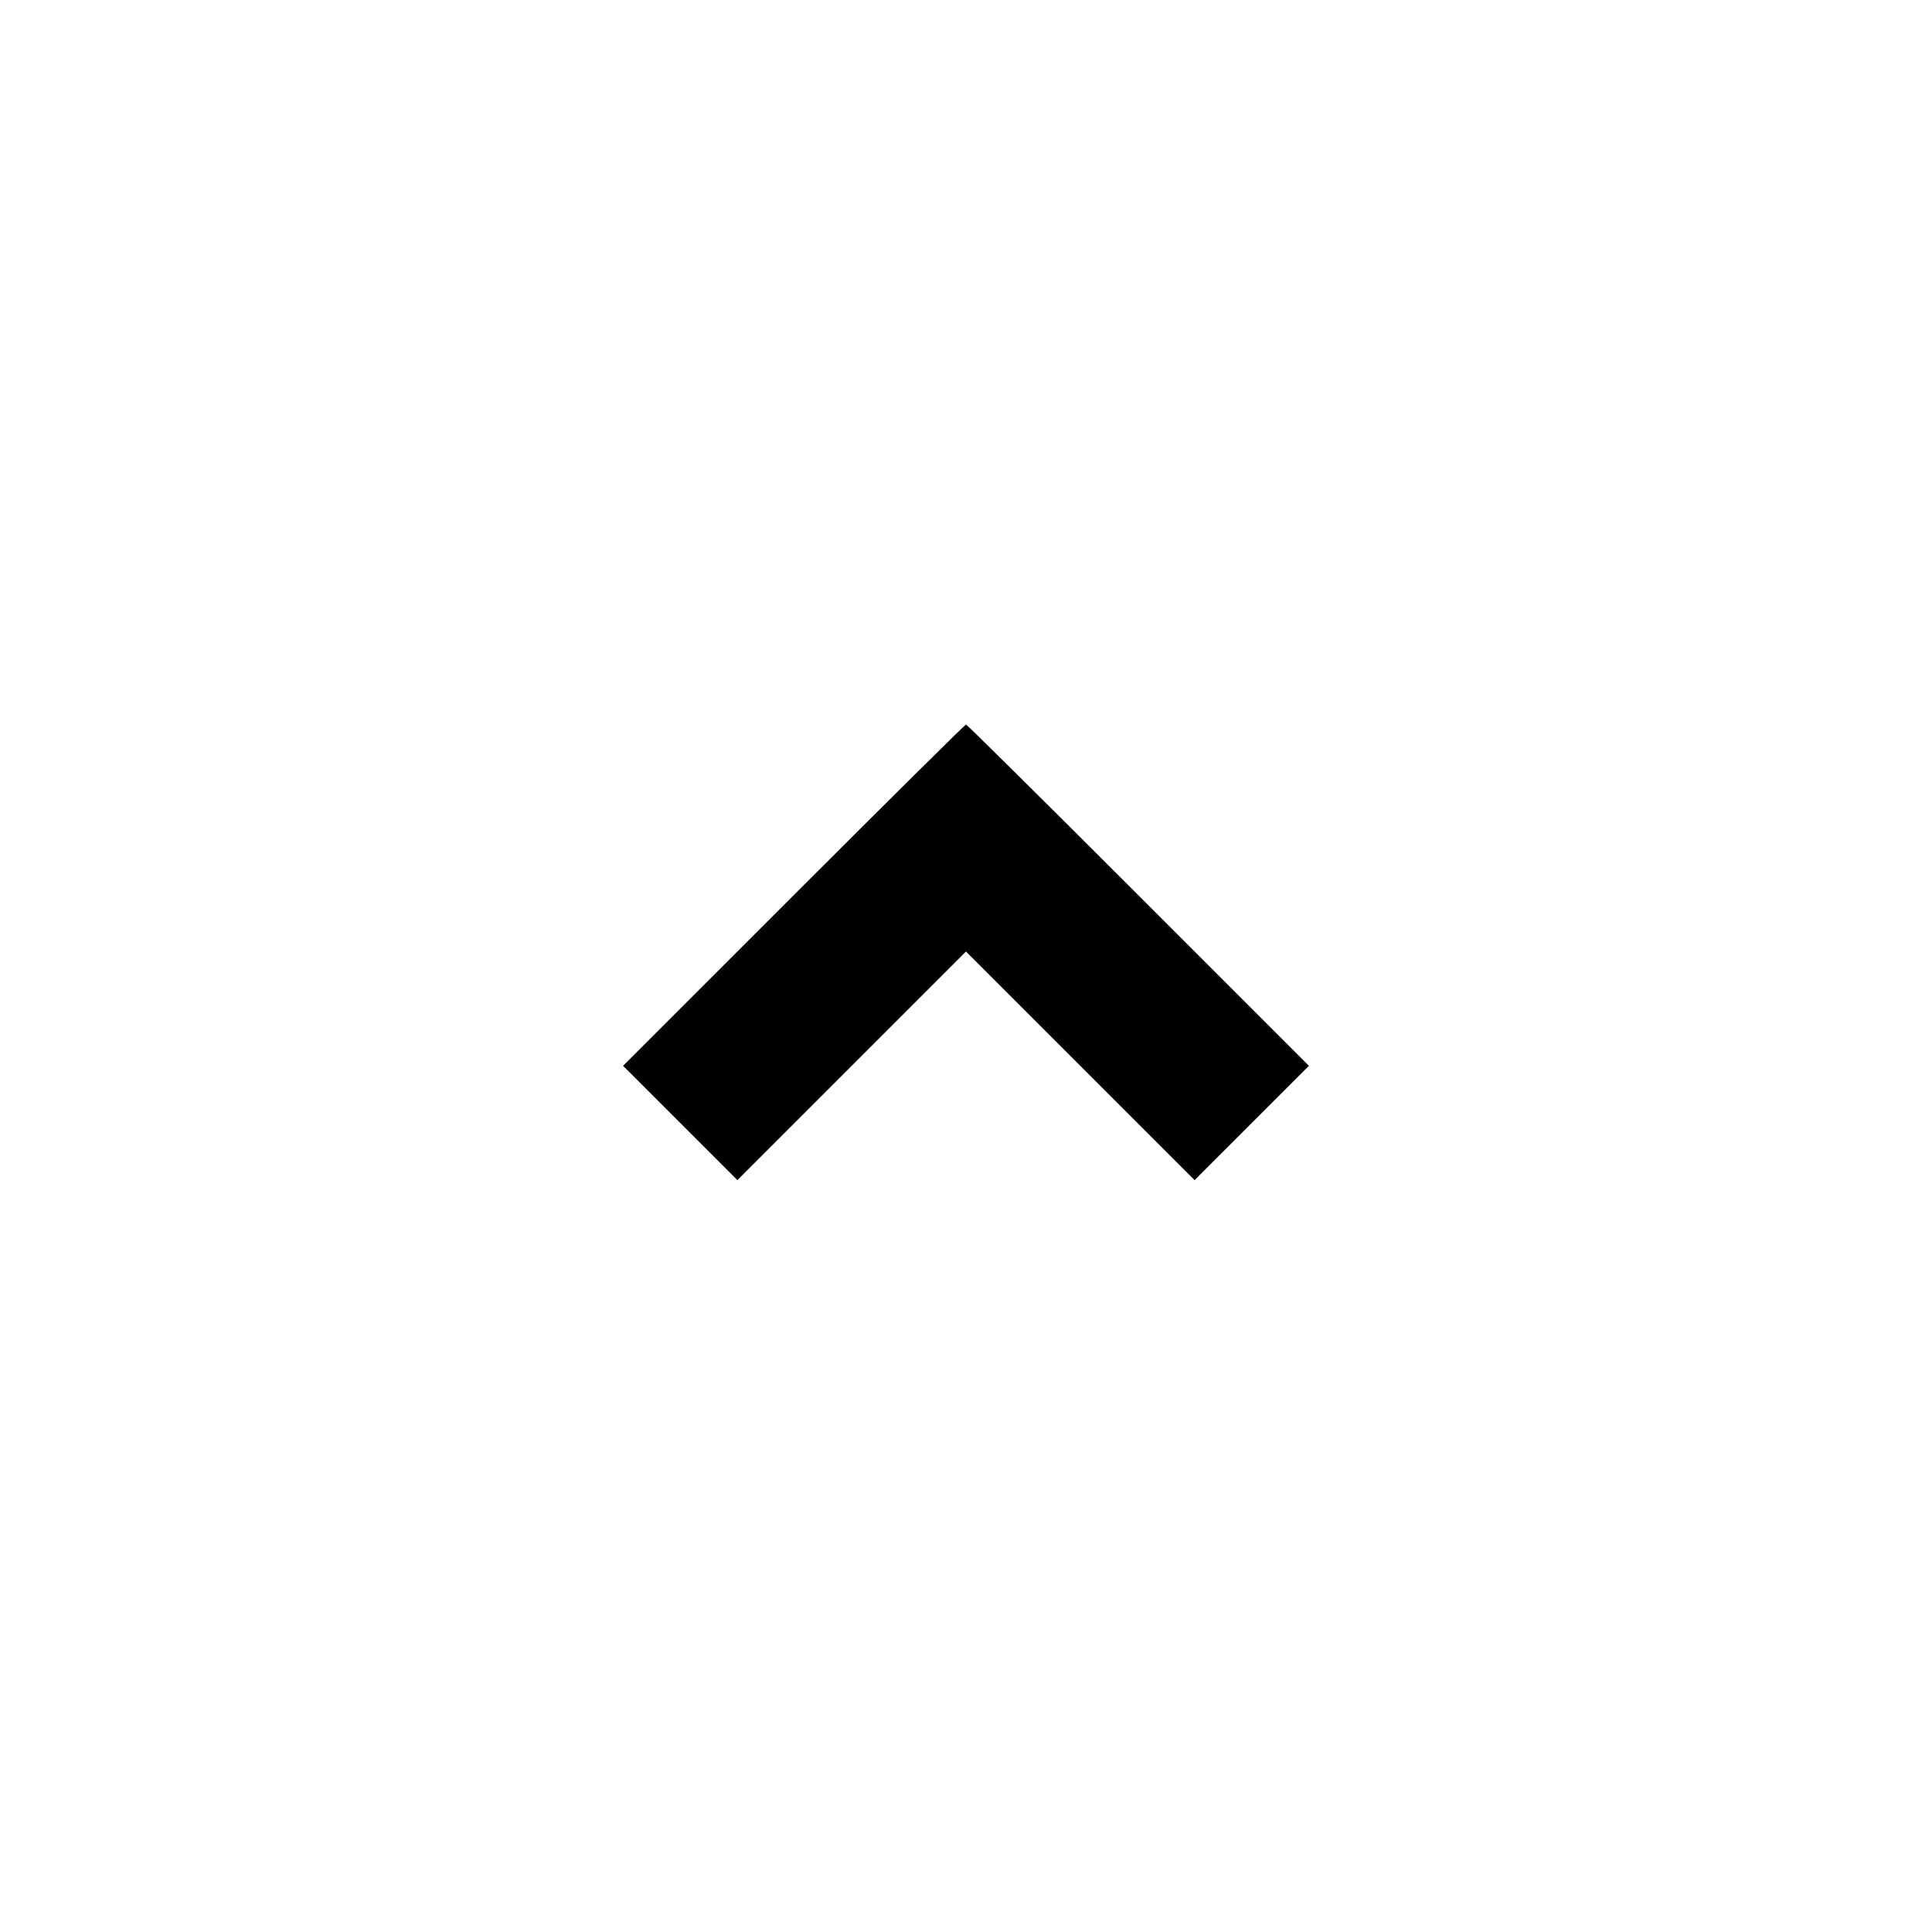 <svg viewBox="0 0 24 24" xmlns="http://www.w3.org/2000/svg"><path d="M9.860 11.120 L 7.740 13.240 8.450 13.950 L 9.160 14.660 10.580 13.240 L 12.000 11.820 13.420 13.240 L 14.840 14.660 15.550 13.950 L 16.260 13.240 14.140 11.120 C 12.974 9.954,12.011 9.000,12.000 9.000 C 11.989 9.000,11.026 9.954,9.860 11.120 " stroke="none" fill-rule="evenodd" fill="black"></path></svg>